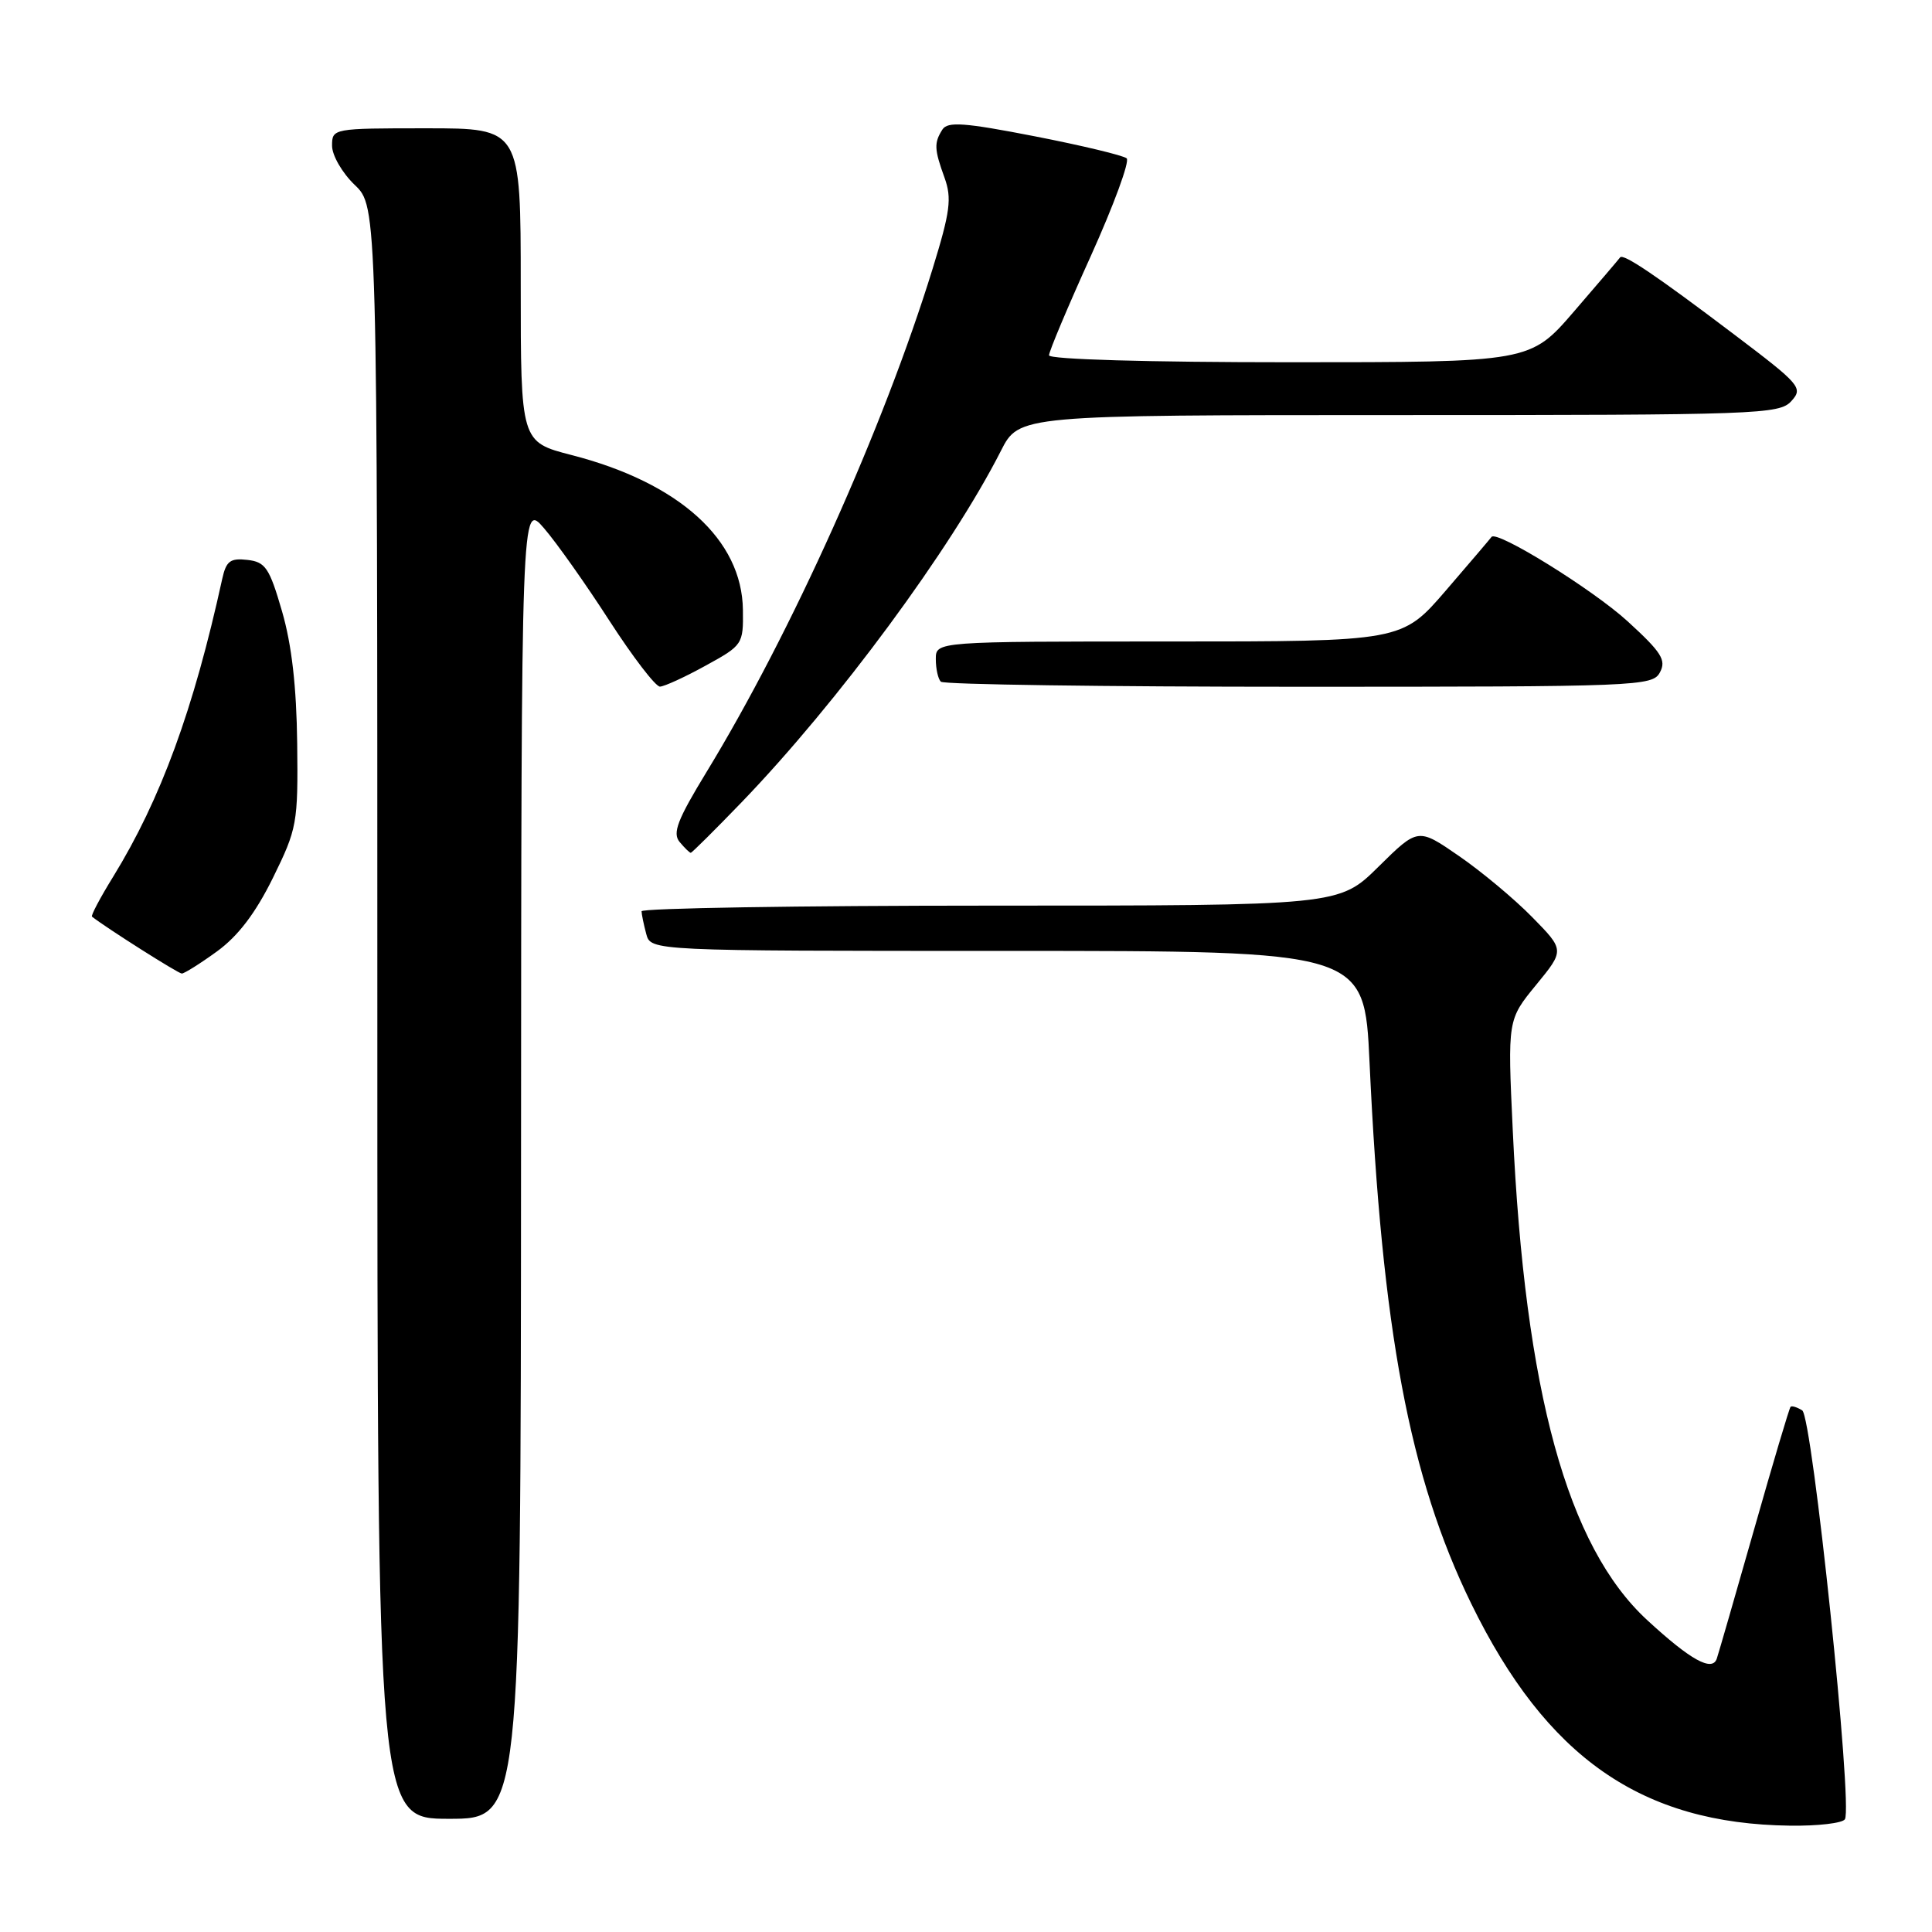 <?xml version="1.0" encoding="UTF-8" standalone="no"?>
<!DOCTYPE svg PUBLIC "-//W3C//DTD SVG 1.1//EN" "http://www.w3.org/Graphics/SVG/1.1/DTD/svg11.dtd" >
<svg xmlns="http://www.w3.org/2000/svg" xmlns:xlink="http://www.w3.org/1999/xlink" version="1.1" viewBox="0 0 256 256">
 <g >
 <path fill="currentColor"
d=" M 244.46 241.06 C 245.53 239.33 240.14 187.71 238.80 186.88 C 238.12 186.46 237.42 186.24 237.26 186.41 C 237.09 186.58 234.92 193.87 232.44 202.61 C 229.95 211.35 227.72 219.08 227.48 219.79 C 226.87 221.55 223.99 219.96 218.26 214.67 C 207.68 204.92 202.07 184.48 200.45 149.81 C 199.76 135.12 199.76 135.12 203.54 130.51 C 207.32 125.90 207.32 125.90 203.02 121.52 C 200.66 119.11 196.28 115.46 193.30 113.41 C 187.89 109.68 187.89 109.68 182.66 114.84 C 177.44 120.00 177.44 120.00 131.22 120.00 C 105.80 120.00 85.01 120.34 85.01 120.75 C 85.02 121.16 85.30 122.51 85.63 123.75 C 86.23 126.00 86.23 126.00 133.51 126.00 C 180.79 126.00 180.79 126.00 181.47 140.75 C 183.12 176.34 186.76 195.73 194.95 212.50 C 204.92 232.90 217.51 241.66 237.19 241.91 C 240.87 241.96 244.14 241.58 244.46 241.06 Z  M 69.04 153.75 C 69.08 66.50 69.08 66.50 72.09 70.00 C 73.75 71.92 77.65 77.44 80.75 82.25 C 83.86 87.06 86.87 90.99 87.45 90.98 C 88.03 90.96 90.75 89.72 93.50 88.20 C 98.41 85.51 98.50 85.37 98.44 80.82 C 98.33 71.50 90.00 63.97 75.75 60.30 C 69.00 58.56 69.00 58.56 69.00 37.78 C 69.00 17.00 69.00 17.00 56.50 17.00 C 44.10 17.00 44.00 17.02 44.00 19.31 C 44.00 20.59 45.35 22.92 47.00 24.50 C 50.00 27.37 50.00 27.37 50.00 134.19 C 50.00 241.00 50.00 241.00 59.50 241.00 C 69.00 241.00 69.00 241.00 69.04 153.75 Z  M 28.76 126.06 C 31.55 124.03 33.85 121.01 36.16 116.33 C 39.37 109.80 39.50 109.11 39.38 98.52 C 39.29 91.00 38.66 85.44 37.37 81.00 C 35.70 75.24 35.17 74.46 32.78 74.19 C 30.51 73.93 29.97 74.34 29.45 76.69 C 25.65 94.04 21.30 105.91 15.00 116.16 C 13.28 118.94 12.02 121.33 12.19 121.46 C 14.08 122.95 23.62 129.00 24.09 129.00 C 24.42 129.00 26.53 127.68 28.76 126.06 Z  M 98.32 106.25 C 111.03 93.05 126.05 72.69 132.62 59.75 C 135.03 55.00 135.03 55.00 185.36 55.00 C 233.01 55.00 235.78 54.90 237.36 53.15 C 238.95 51.40 238.59 50.98 229.76 44.30 C 219.44 36.49 215.07 33.54 214.67 34.11 C 214.52 34.33 211.78 37.54 208.58 41.25 C 202.76 48.00 202.76 48.00 170.88 48.00 C 152.11 48.00 139.00 47.62 139.00 47.08 C 139.00 46.57 141.49 40.65 144.54 33.92 C 147.58 27.18 149.72 21.36 149.29 20.98 C 148.85 20.60 143.37 19.28 137.11 18.06 C 127.78 16.24 125.56 16.08 124.87 17.17 C 123.75 18.94 123.79 19.78 125.16 23.56 C 126.14 26.29 125.91 28.04 123.57 35.63 C 117.06 56.72 104.84 83.90 93.61 102.31 C 89.77 108.61 89.08 110.39 90.05 111.56 C 90.71 112.35 91.37 113.00 91.53 113.00 C 91.68 113.00 94.74 109.96 98.32 106.25 Z  M 219.95 89.09 C 220.82 87.47 220.16 86.43 215.66 82.32 C 211.03 78.09 198.27 70.19 197.63 71.15 C 197.50 71.34 194.78 74.54 191.58 78.25 C 185.76 85.00 185.76 85.00 154.88 85.00 C 124.00 85.00 124.00 85.00 124.00 87.33 C 124.00 88.62 124.30 89.97 124.67 90.33 C 125.03 90.70 146.39 91.00 172.13 91.00 C 217.18 91.00 218.97 90.93 219.95 89.09 Z "/>
</g>
</svg>
